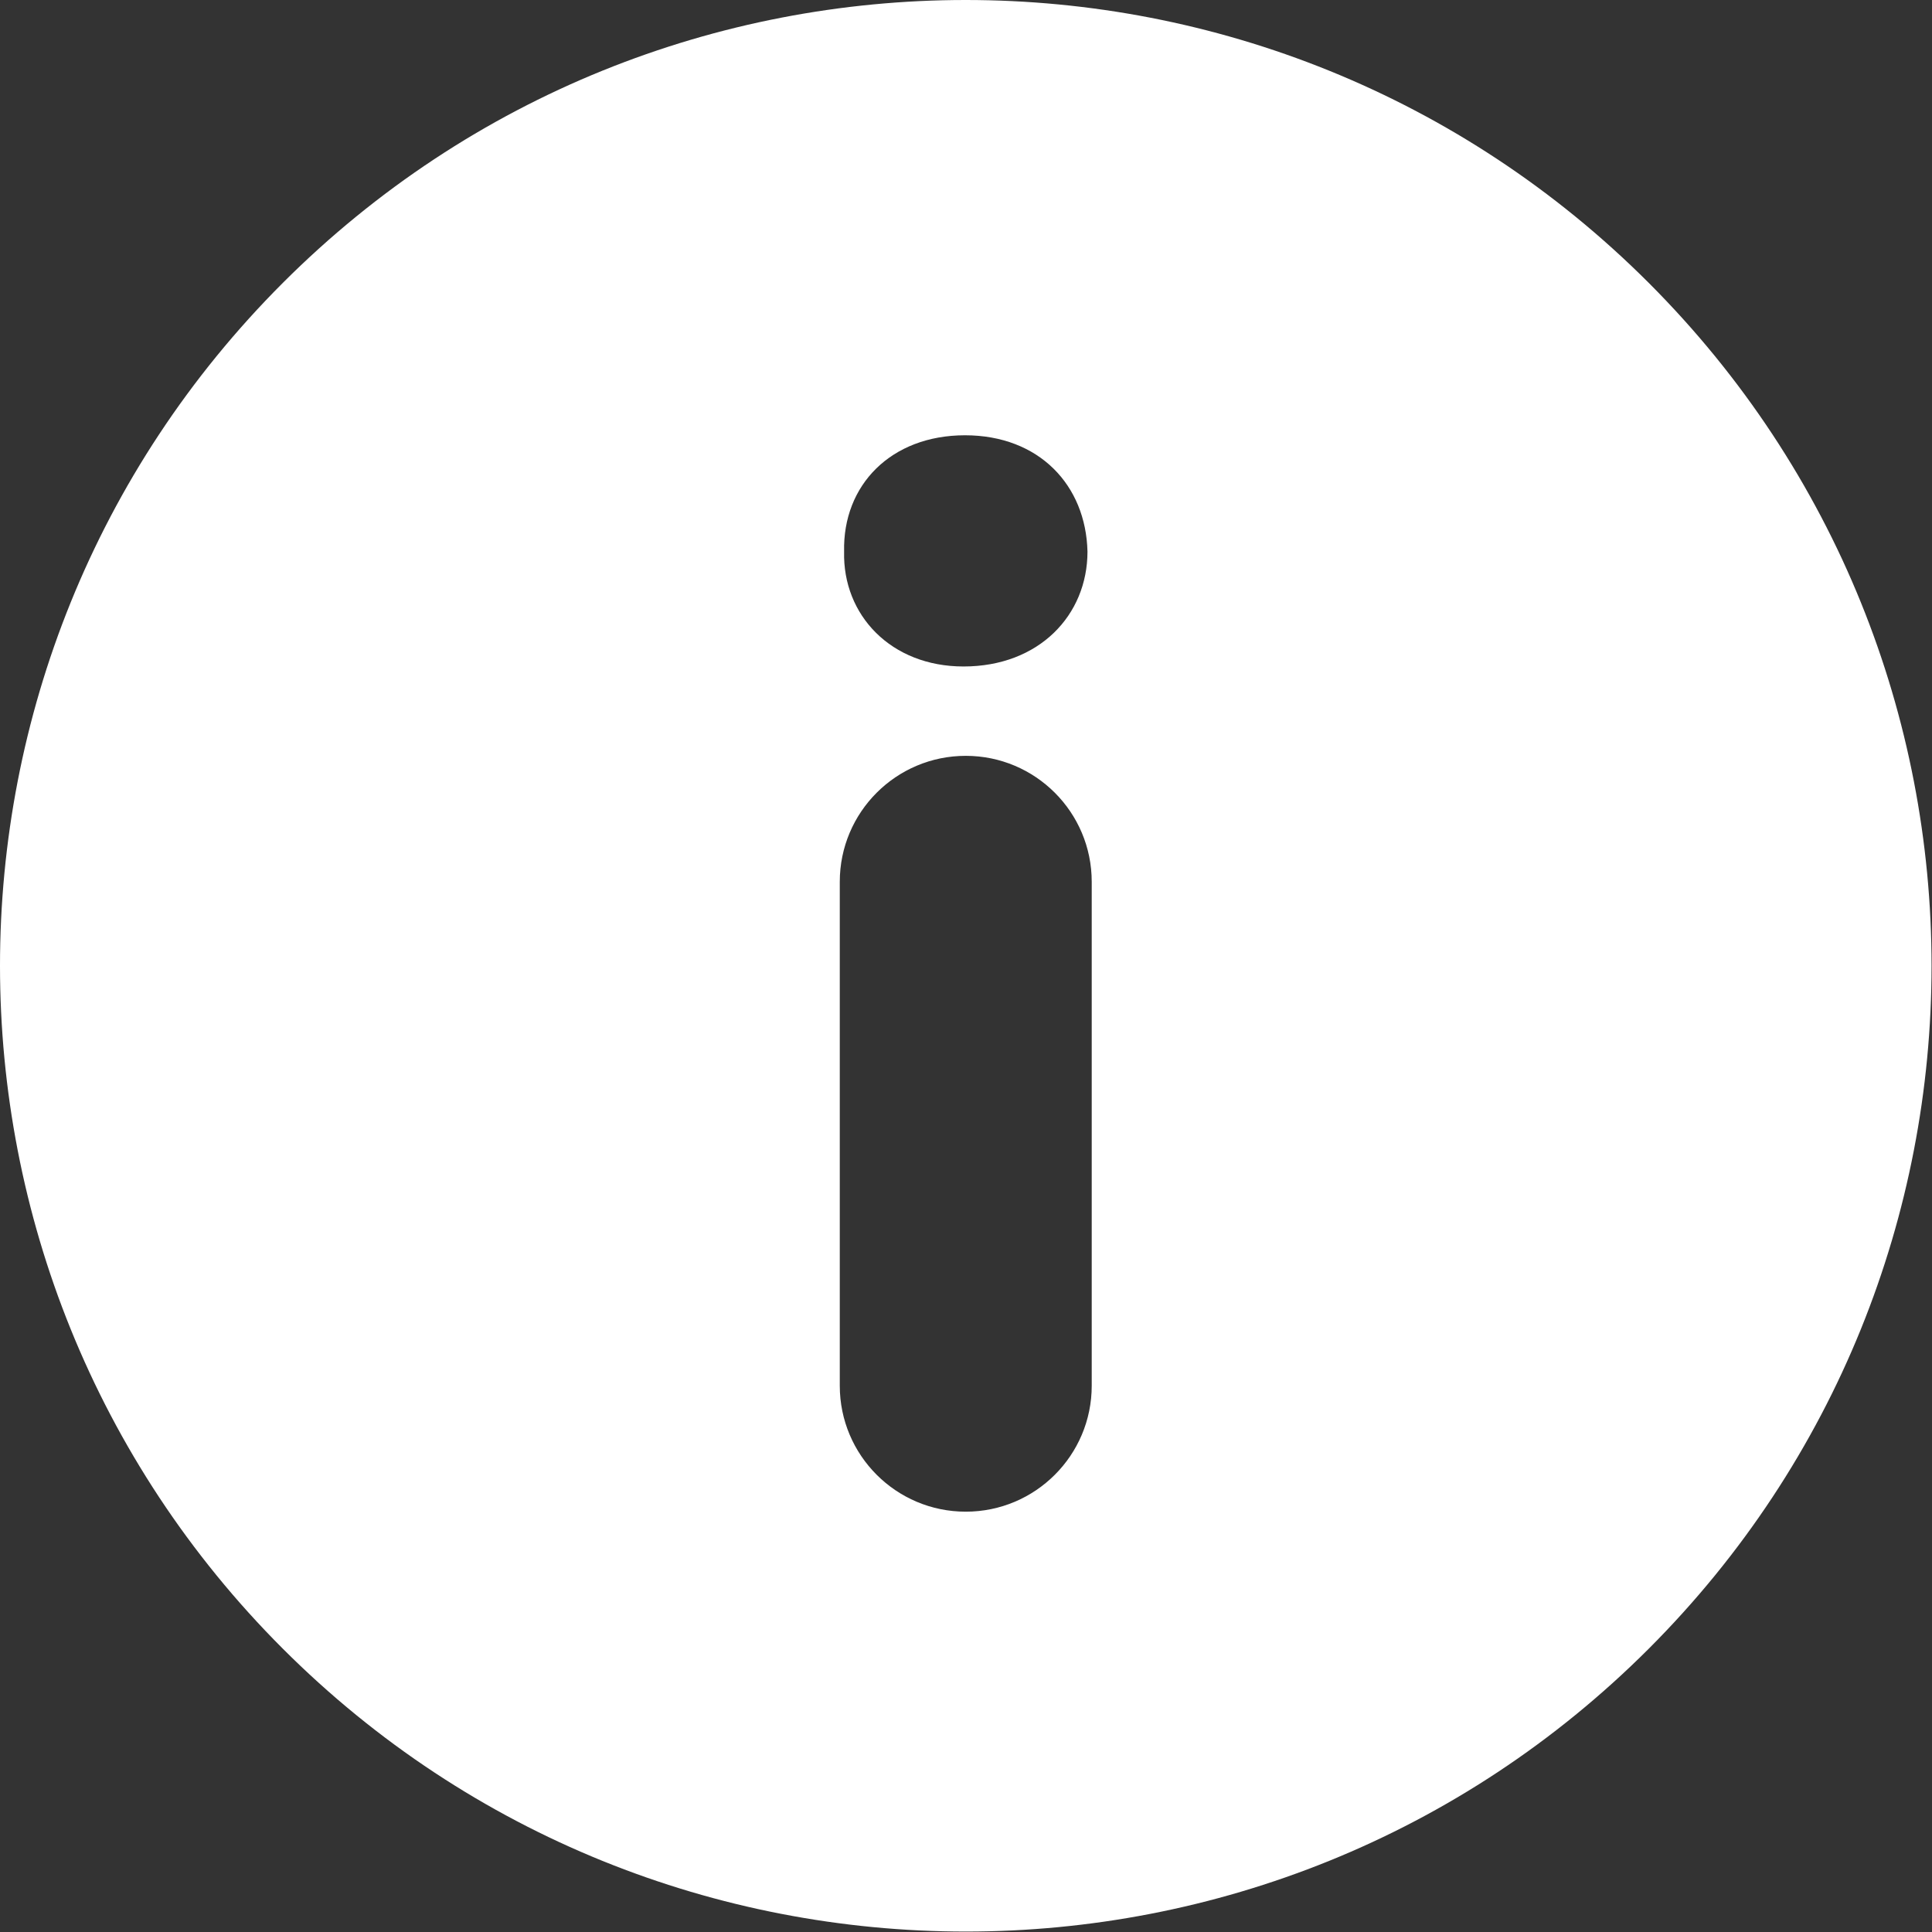 <?xml version="1.0" encoding="UTF-8" standalone="no"?>
<!-- Created with Inkscape (http://www.inkscape.org/) -->

<svg
   xmlns:dc="http://purl.org/dc/elements/1.1/"
   xmlns:cc="http://creativecommons.org/ns#"
   xmlns:rdf="http://www.w3.org/1999/02/22-rdf-syntax-ns#"
   xmlns:svg="http://www.w3.org/2000/svg"
   xmlns="http://www.w3.org/2000/svg"
   xmlns:sodipodi="http://sodipodi.sourceforge.net/DTD/sodipodi-0.dtd"
   xmlns:inkscape="http://www.inkscape.org/namespaces/inkscape"
   width="64px"
   height="64px"
   id="svg3033"
   version="1.1"
   inkscape:version="0.48.5 r10040"
   sodipodi:docname="help.svg"
   viewBox="0 0 64 64">
  <rect x="0" y="0" width="64" height="64" fill="#333333" stroke="none"/>
  <defs
     id="defs3035" />
  <sodipodi:namedview
     id="base"
     pagecolor="#ffffff"
     bordercolor="#666666"
     borderopacity="1.0"
     inkscape:pageopacity="0.0"
     inkscape:pageshadow="2"
     inkscape:zoom="5.5"
     inkscape:cx="32"
     inkscape:cy="32"
     inkscape:current-layer="layer1"
     showgrid="true"
     inkscape:document-units="px"
     inkscape:grid-bbox="true"
     inkscape:window-width="1384"
     inkscape:window-height="784"
     inkscape:window-x="0"
     inkscape:window-y="58"
     inkscape:window-maximized="0" />
  <g
     id="layer1"
     inkscape:label="Layer 1"
     inkscape:groupmode="layer">
    <g
       id="g3"
       transform="matrix(1.391,0,0,1.391,1.739222e-4,1.7256743e-4)"
       style="fill:#ffffff">
      <g
         id="g5"
         style="fill:#ffffff">
        <path
           d="m 39.264,6.736 c -8.982,-8.981 -23.545,-8.982 -32.528,0 -8.982,8.982 -8.981,23.545 0,32.528 8.982,8.98 23.545,8.981 32.528,0 8.981,-8.983 8.98,-23.545 0,-32.528 z M 25.999,33 c 0,1.657 -1.343,3 -3,3 -1.657,0 -3,-1.343 -3,-3 V 21 c 0,-1.657 1.343,-3 3,-3 1.657,0 3,1.343 3,3 V 33 z M 22.946,15.872 c -1.728,0 -2.88,-1.224 -2.844,-2.735 -0.036,-1.584 1.116,-2.771 2.879,-2.771 1.764,0 2.88,1.188 2.917,2.771 -0.001,1.511 -1.152,2.735 -2.952,2.735 z"
           id="path7"
           inkscape:connector-curvature="0"
           style="fill:#ffffff" />
      </g>
    </g>
  </g>
</svg>
